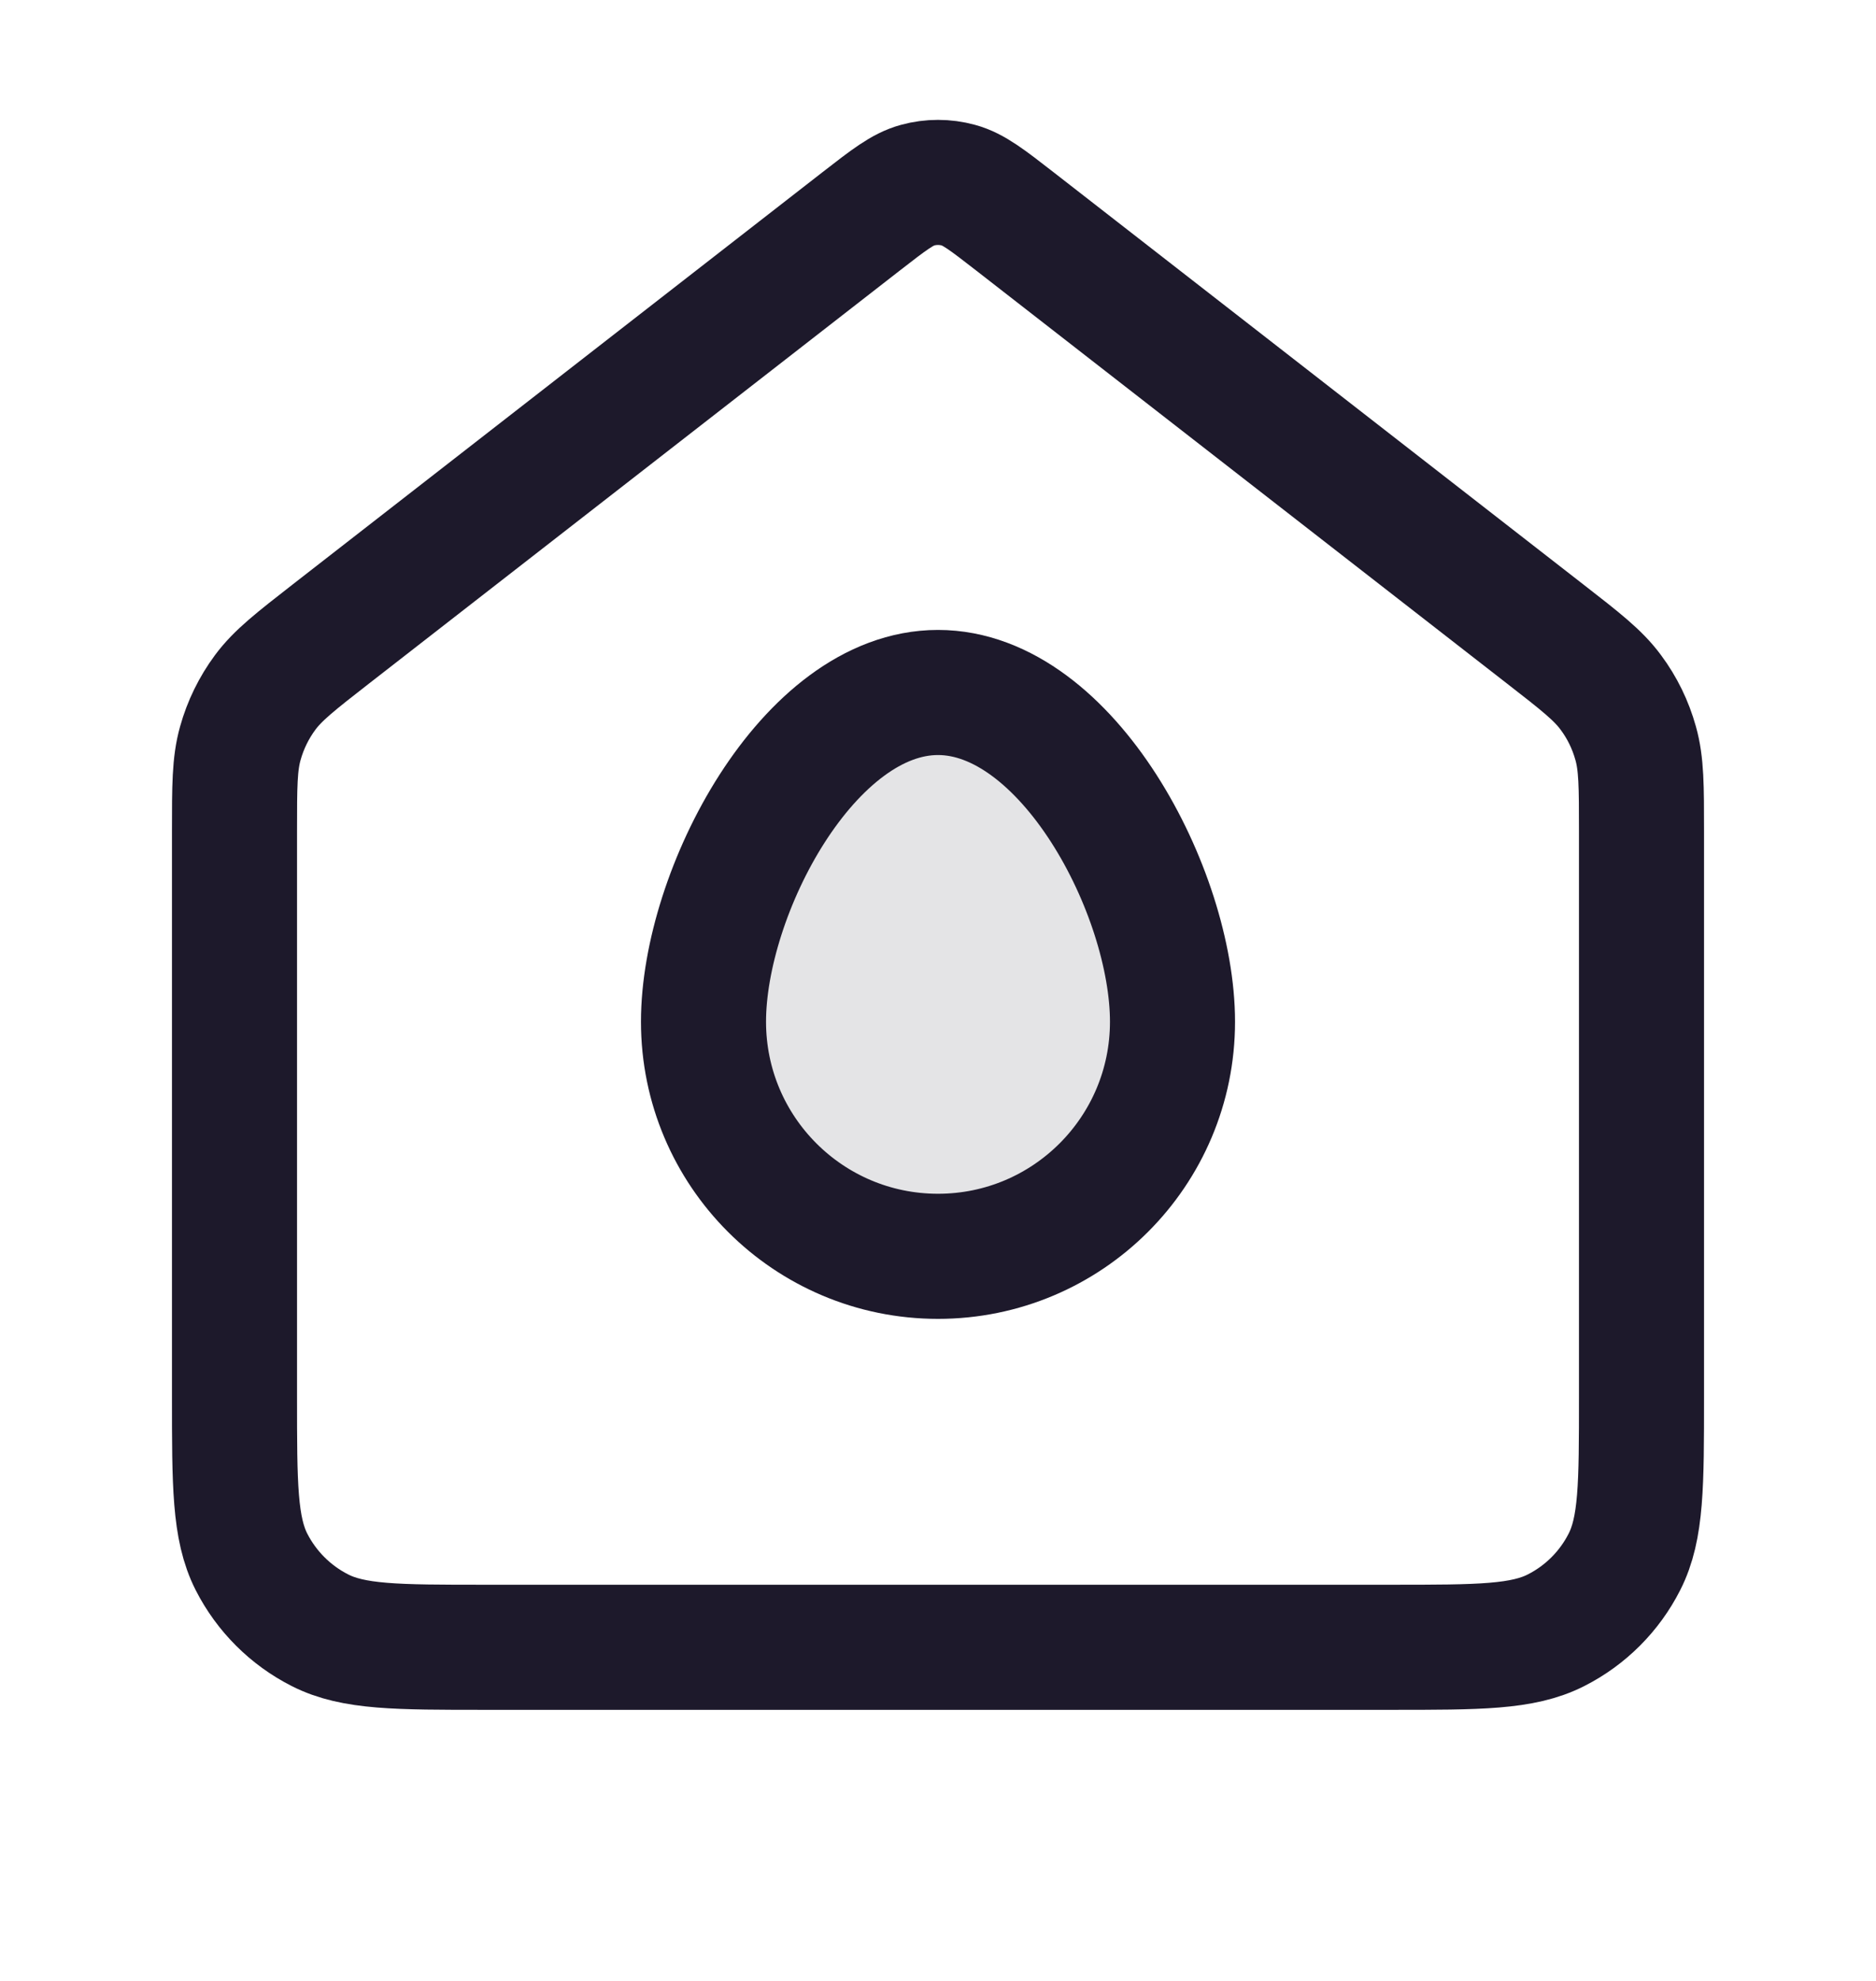 <svg width="18" height="19" viewBox="0 0 18 19" fill="none" xmlns="http://www.w3.org/2000/svg">
<path opacity="0.12" d="M9 12.05C10.243 12.05 11.25 11.11 11.25 9.95C11.25 8.79 10.243 6.8 9 6.8C7.757 6.8 6.75 8.79 6.75 9.95C6.75 11.11 7.757 12.05 9 12.05Z" fill="#1D192B"/>
<path d="M9 12.05C10.243 12.05 11.25 11.043 11.25 9.8C11.25 8.557 10.243 6.642 9 6.642C7.757 6.642 6.75 8.557 6.75 9.8C6.75 11.043 7.757 12.05 9 12.05Z" stroke="#1D192B" stroke-width="1.2" stroke-linecap="round" stroke-linejoin="round"/>
<path d="M2.25 7.974C2.25 7.543 2.25 7.327 2.306 7.129C2.355 6.953 2.436 6.788 2.544 6.642C2.667 6.476 2.837 6.344 3.177 6.079L8.263 2.123C8.527 1.918 8.659 1.815 8.804 1.776C8.932 1.741 9.068 1.741 9.196 1.776C9.341 1.815 9.473 1.918 9.737 2.123L14.823 6.079C15.164 6.344 15.334 6.476 15.456 6.642C15.565 6.788 15.645 6.953 15.694 7.129C15.75 7.327 15.75 7.543 15.75 7.974V13.4C15.75 14.24 15.75 14.66 15.586 14.981C15.443 15.263 15.213 15.493 14.931 15.636C14.61 15.8 14.19 15.8 13.35 15.8H4.65C3.81 15.8 3.39 15.8 3.069 15.636C2.787 15.493 2.557 15.263 2.413 14.981C2.25 14.66 2.25 14.24 2.25 13.4V7.974Z" stroke="#1D192B" stroke-width="1.2" stroke-linecap="round" stroke-linejoin="round"/>
</svg>
